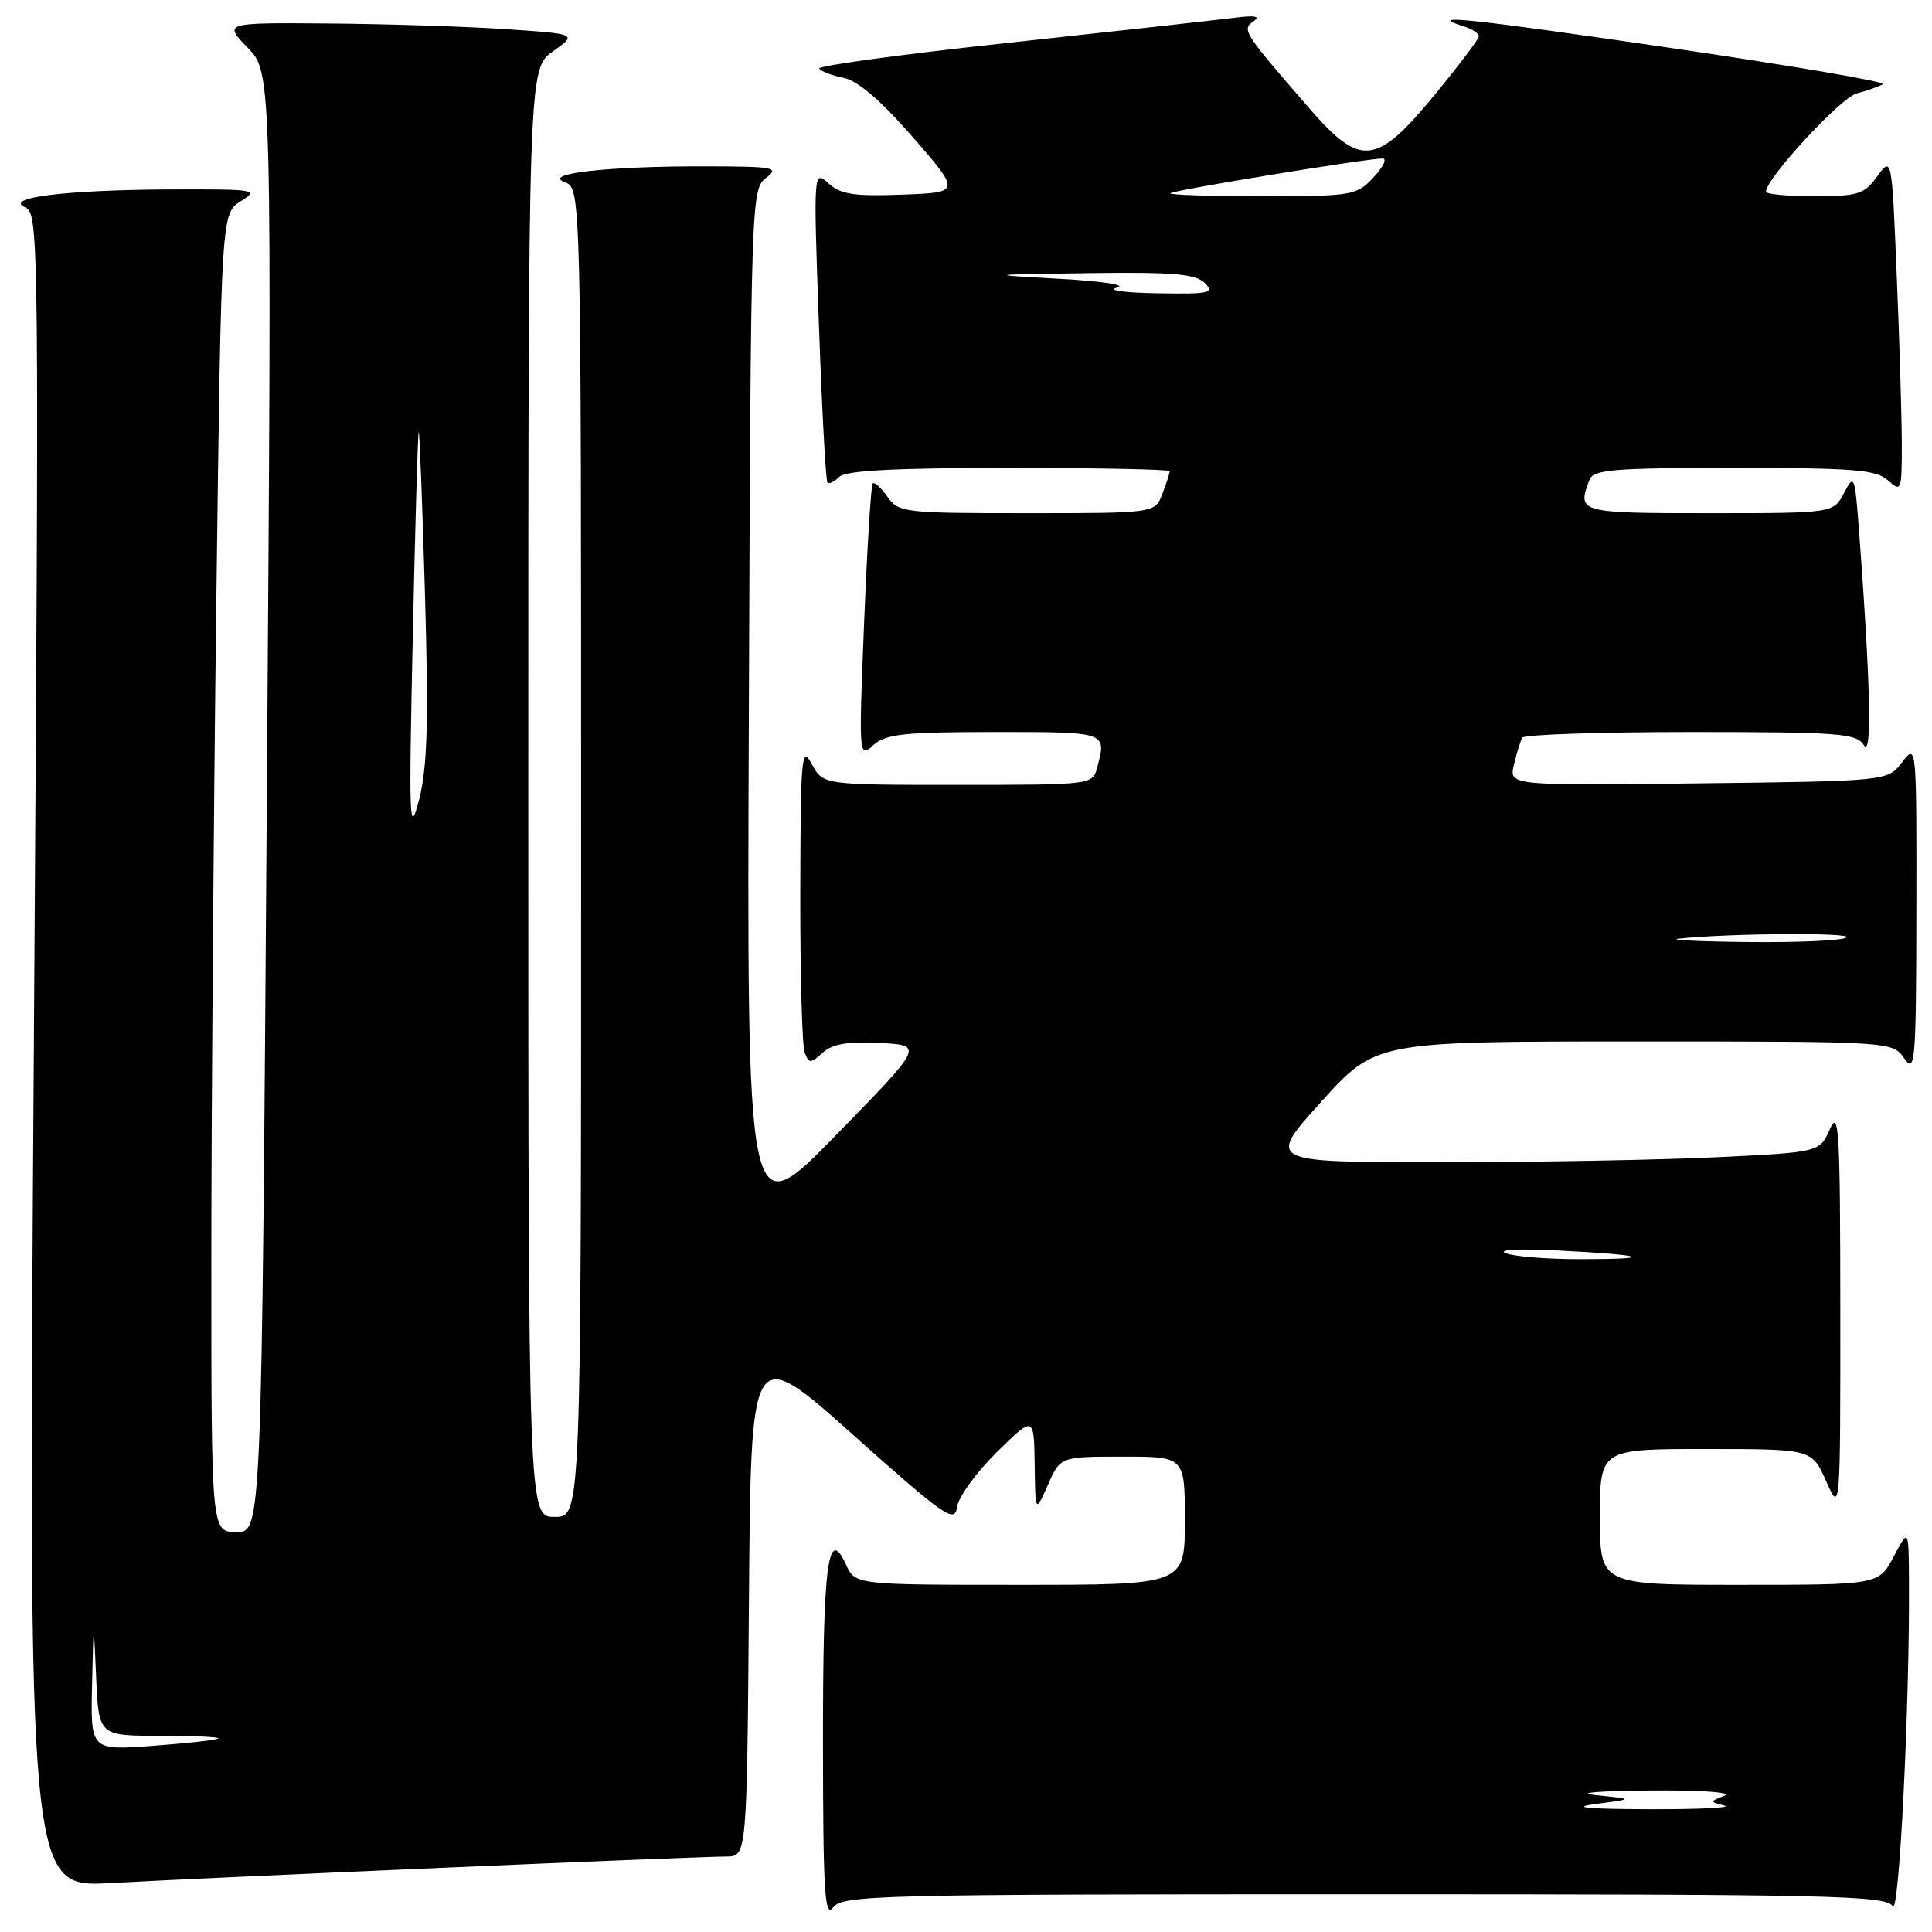 <?xml version="1.0" encoding="UTF-8" standalone="no"?>
<!DOCTYPE svg PUBLIC "-//W3C//DTD SVG 1.1//EN" "http://www.w3.org/Graphics/SVG/1.1/DTD/svg11.dtd" >
<svg xmlns="http://www.w3.org/2000/svg" xmlns:xlink="http://www.w3.org/1999/xlink" version="1.1" viewBox="0 0 256 256">
 <g >
 <path fill="currentColor"
d=" M 180.81 251.00 C 242.88 251.00 249.99 251.16 250.79 252.59 C 251.64 254.11 253.05 225.99 252.95 209.50 C 252.91 202.50 252.91 202.50 250.93 206.25 C 248.95 210.00 248.95 210.00 230.48 210.00 C 212.00 210.00 212.00 210.00 212.00 201.00 C 212.00 192.00 212.00 192.00 226.04 192.00 C 240.08 192.00 240.08 192.00 241.97 196.25 C 243.86 200.50 243.86 200.50 243.85 173.50 C 243.84 149.91 243.67 146.89 242.48 149.59 C 241.12 152.68 241.12 152.68 227.40 153.34 C 219.86 153.70 203.37 154.00 190.76 154.00 C 167.84 154.00 167.84 154.00 175.06 146.00 C 182.28 138.00 182.28 138.00 216.52 138.00 C 250.76 138.00 250.76 138.00 252.33 140.25 C 253.77 142.32 253.90 140.78 253.93 120.50 C 253.96 98.61 253.95 98.51 252.04 101.00 C 250.12 103.50 250.12 103.50 225.03 103.80 C 199.94 104.10 199.94 104.10 200.61 101.30 C 200.98 99.76 201.47 98.16 201.70 97.75 C 201.93 97.34 211.97 97.00 224.01 97.00 C 243.78 97.00 246.01 97.17 246.98 98.75 C 248.07 100.50 247.85 90.54 246.35 70.56 C 245.78 62.97 245.70 62.73 244.35 65.31 C 242.94 68.00 242.94 68.00 226.47 68.00 C 209.19 68.00 208.94 67.93 210.61 63.58 C 211.13 62.22 213.77 62.00 229.78 62.00 C 245.65 62.00 248.61 62.24 250.17 63.65 C 251.92 65.24 252.00 65.05 252.00 58.90 C 251.99 55.38 251.70 45.35 251.33 36.61 C 250.68 20.73 250.68 20.73 248.75 23.36 C 247.02 25.74 246.20 26.00 240.42 26.00 C 236.89 26.00 234.00 25.73 234.00 25.40 C 234.00 23.66 243.87 12.96 246.00 12.39 C 247.38 12.02 248.94 11.47 249.48 11.16 C 250.02 10.85 237.42 8.70 221.49 6.37 C 194.53 2.43 188.72 1.82 193.92 3.48 C 195.07 3.84 195.98 4.44 195.96 4.82 C 195.93 5.19 193.32 8.65 190.15 12.50 C 182.35 21.99 180.30 22.21 173.48 14.34 C 164.71 4.22 164.52 3.93 166.10 2.82 C 167.07 2.14 166.28 2.00 163.50 2.36 C 161.30 2.64 147.94 4.12 133.82 5.65 C 119.70 7.17 108.32 8.72 108.55 9.08 C 108.77 9.44 110.23 10.00 111.78 10.31 C 113.65 10.68 116.72 13.32 120.96 18.18 C 127.32 25.50 127.32 25.50 119.54 25.79 C 113.18 26.03 111.39 25.76 109.77 24.29 C 107.79 22.51 107.78 22.59 108.51 43.00 C 108.91 54.28 109.42 63.70 109.64 63.93 C 109.85 64.17 110.57 63.83 111.22 63.18 C 112.05 62.35 118.63 62.00 133.70 62.00 C 145.42 62.00 155.00 62.20 155.00 62.43 C 155.00 62.67 154.56 64.02 154.02 65.43 C 153.05 68.00 153.05 68.00 136.08 68.00 C 119.76 68.00 119.06 67.92 117.58 65.81 C 116.74 64.61 115.86 63.82 115.64 64.06 C 115.41 64.30 114.90 72.60 114.50 82.50 C 113.78 100.28 113.80 100.48 115.71 98.75 C 117.37 97.26 119.74 97.00 131.83 97.00 C 146.79 97.00 146.65 96.95 145.37 101.75 C 144.77 103.98 144.58 104.00 126.92 104.00 C 109.06 104.00 109.06 104.00 107.57 101.25 C 106.21 98.73 106.08 100.16 106.04 118.17 C 106.02 128.99 106.28 138.57 106.62 139.46 C 107.19 140.95 107.39 140.95 109.01 139.49 C 110.30 138.32 112.34 137.98 116.59 138.20 C 122.41 138.50 122.41 138.50 110.68 150.50 C 98.95 162.50 98.95 162.50 99.23 93.79 C 99.49 26.42 99.54 25.06 101.50 23.57 C 103.33 22.19 102.64 22.06 93.50 22.04 C 80.58 22.01 71.76 23.00 74.82 24.13 C 77.00 24.94 77.00 24.94 77.00 112.97 C 77.00 201.00 77.00 201.00 73.50 201.00 C 70.00 201.00 70.00 201.00 70.00 105.07 C 70.00 9.14 70.00 9.14 73.25 6.82 C 76.50 4.50 76.50 4.50 67.00 3.86 C 61.77 3.51 51.22 3.17 43.55 3.11 C 29.61 3.00 29.61 3.00 32.82 6.32 C 36.04 9.63 36.04 9.63 35.35 106.32 C 34.67 203.00 34.67 203.00 31.34 203.00 C 28.00 203.00 28.00 203.00 28.00 167.25 C 28.00 147.59 28.30 108.27 28.66 79.88 C 29.32 28.27 29.32 28.27 31.91 26.66 C 34.37 25.13 33.92 25.06 22.50 25.10 C 8.72 25.16 0.40 26.19 3.36 27.49 C 5.17 28.28 5.20 31.60 4.48 139.21 C 3.74 250.12 3.74 250.12 14.62 249.52 C 27.52 248.79 92.30 246.00 96.24 246.00 C 98.97 246.00 98.97 246.00 99.24 212.02 C 99.50 178.04 99.50 178.04 113.00 190.09 C 125.14 200.92 126.53 201.89 126.80 199.73 C 126.97 198.41 129.33 195.13 132.05 192.45 C 137.00 187.58 137.00 187.58 137.10 194.04 C 137.19 200.50 137.19 200.50 138.85 196.76 C 140.50 193.01 140.50 193.01 148.75 193.01 C 157.00 193.00 157.00 193.00 157.00 201.50 C 157.00 210.00 157.00 210.00 135.16 210.00 C 113.32 210.00 113.32 210.00 112.09 207.30 C 109.70 202.05 109.03 207.27 109.05 231.00 C 109.06 250.75 109.28 254.22 110.39 252.75 C 111.63 251.11 116.18 251.00 180.81 251.00 Z  M 211.50 239.03 C 216.50 238.38 216.50 238.38 211.50 237.87 C 208.64 237.58 211.65 237.31 218.50 237.25 C 225.33 237.19 229.64 237.48 228.50 237.94 C 226.50 238.73 226.50 238.73 228.50 239.25 C 229.60 239.53 225.10 239.75 218.50 239.73 C 210.15 239.70 208.02 239.49 211.50 239.03 Z  M 12.20 223.22 C 12.40 214.50 12.40 214.50 12.74 222.25 C 13.08 230.00 13.08 230.00 21.21 230.00 C 25.68 230.00 29.15 230.16 28.92 230.36 C 28.69 230.56 24.79 230.99 20.25 231.33 C 12.00 231.94 12.00 231.94 12.20 223.22 Z  M 199.50 166.05 C 198.37 165.59 201.43 165.44 206.50 165.70 C 218.20 166.30 219.60 166.84 209.50 166.85 C 205.10 166.86 200.60 166.50 199.50 166.05 Z  M 222.50 124.37 C 229.38 123.65 245.73 123.56 244.66 124.23 C 244.02 124.64 238.10 124.90 231.50 124.82 C 224.90 124.75 220.85 124.54 222.50 124.37 Z  M 54.69 84.50 C 55.01 69.65 55.36 57.38 55.48 57.24 C 55.59 57.10 55.96 66.77 56.31 78.74 C 56.80 95.83 56.63 101.68 55.52 106.00 C 54.24 110.99 54.16 108.98 54.69 84.50 Z  M 148.00 38.12 C 149.41 37.77 146.13 37.26 140.50 36.95 C 130.50 36.39 130.50 36.39 144.32 36.19 C 155.46 36.04 158.43 36.29 159.64 37.50 C 160.98 38.83 160.27 38.98 153.32 38.86 C 149.02 38.79 146.62 38.45 148.00 38.12 Z  M 155.08 25.60 C 155.51 25.19 181.12 21.00 183.19 21.00 C 183.83 21.00 183.29 22.12 182.00 23.50 C 179.74 25.91 179.19 26.00 167.16 26.00 C 160.29 26.00 154.85 25.82 155.08 25.60 Z "/>
</g>
</svg>